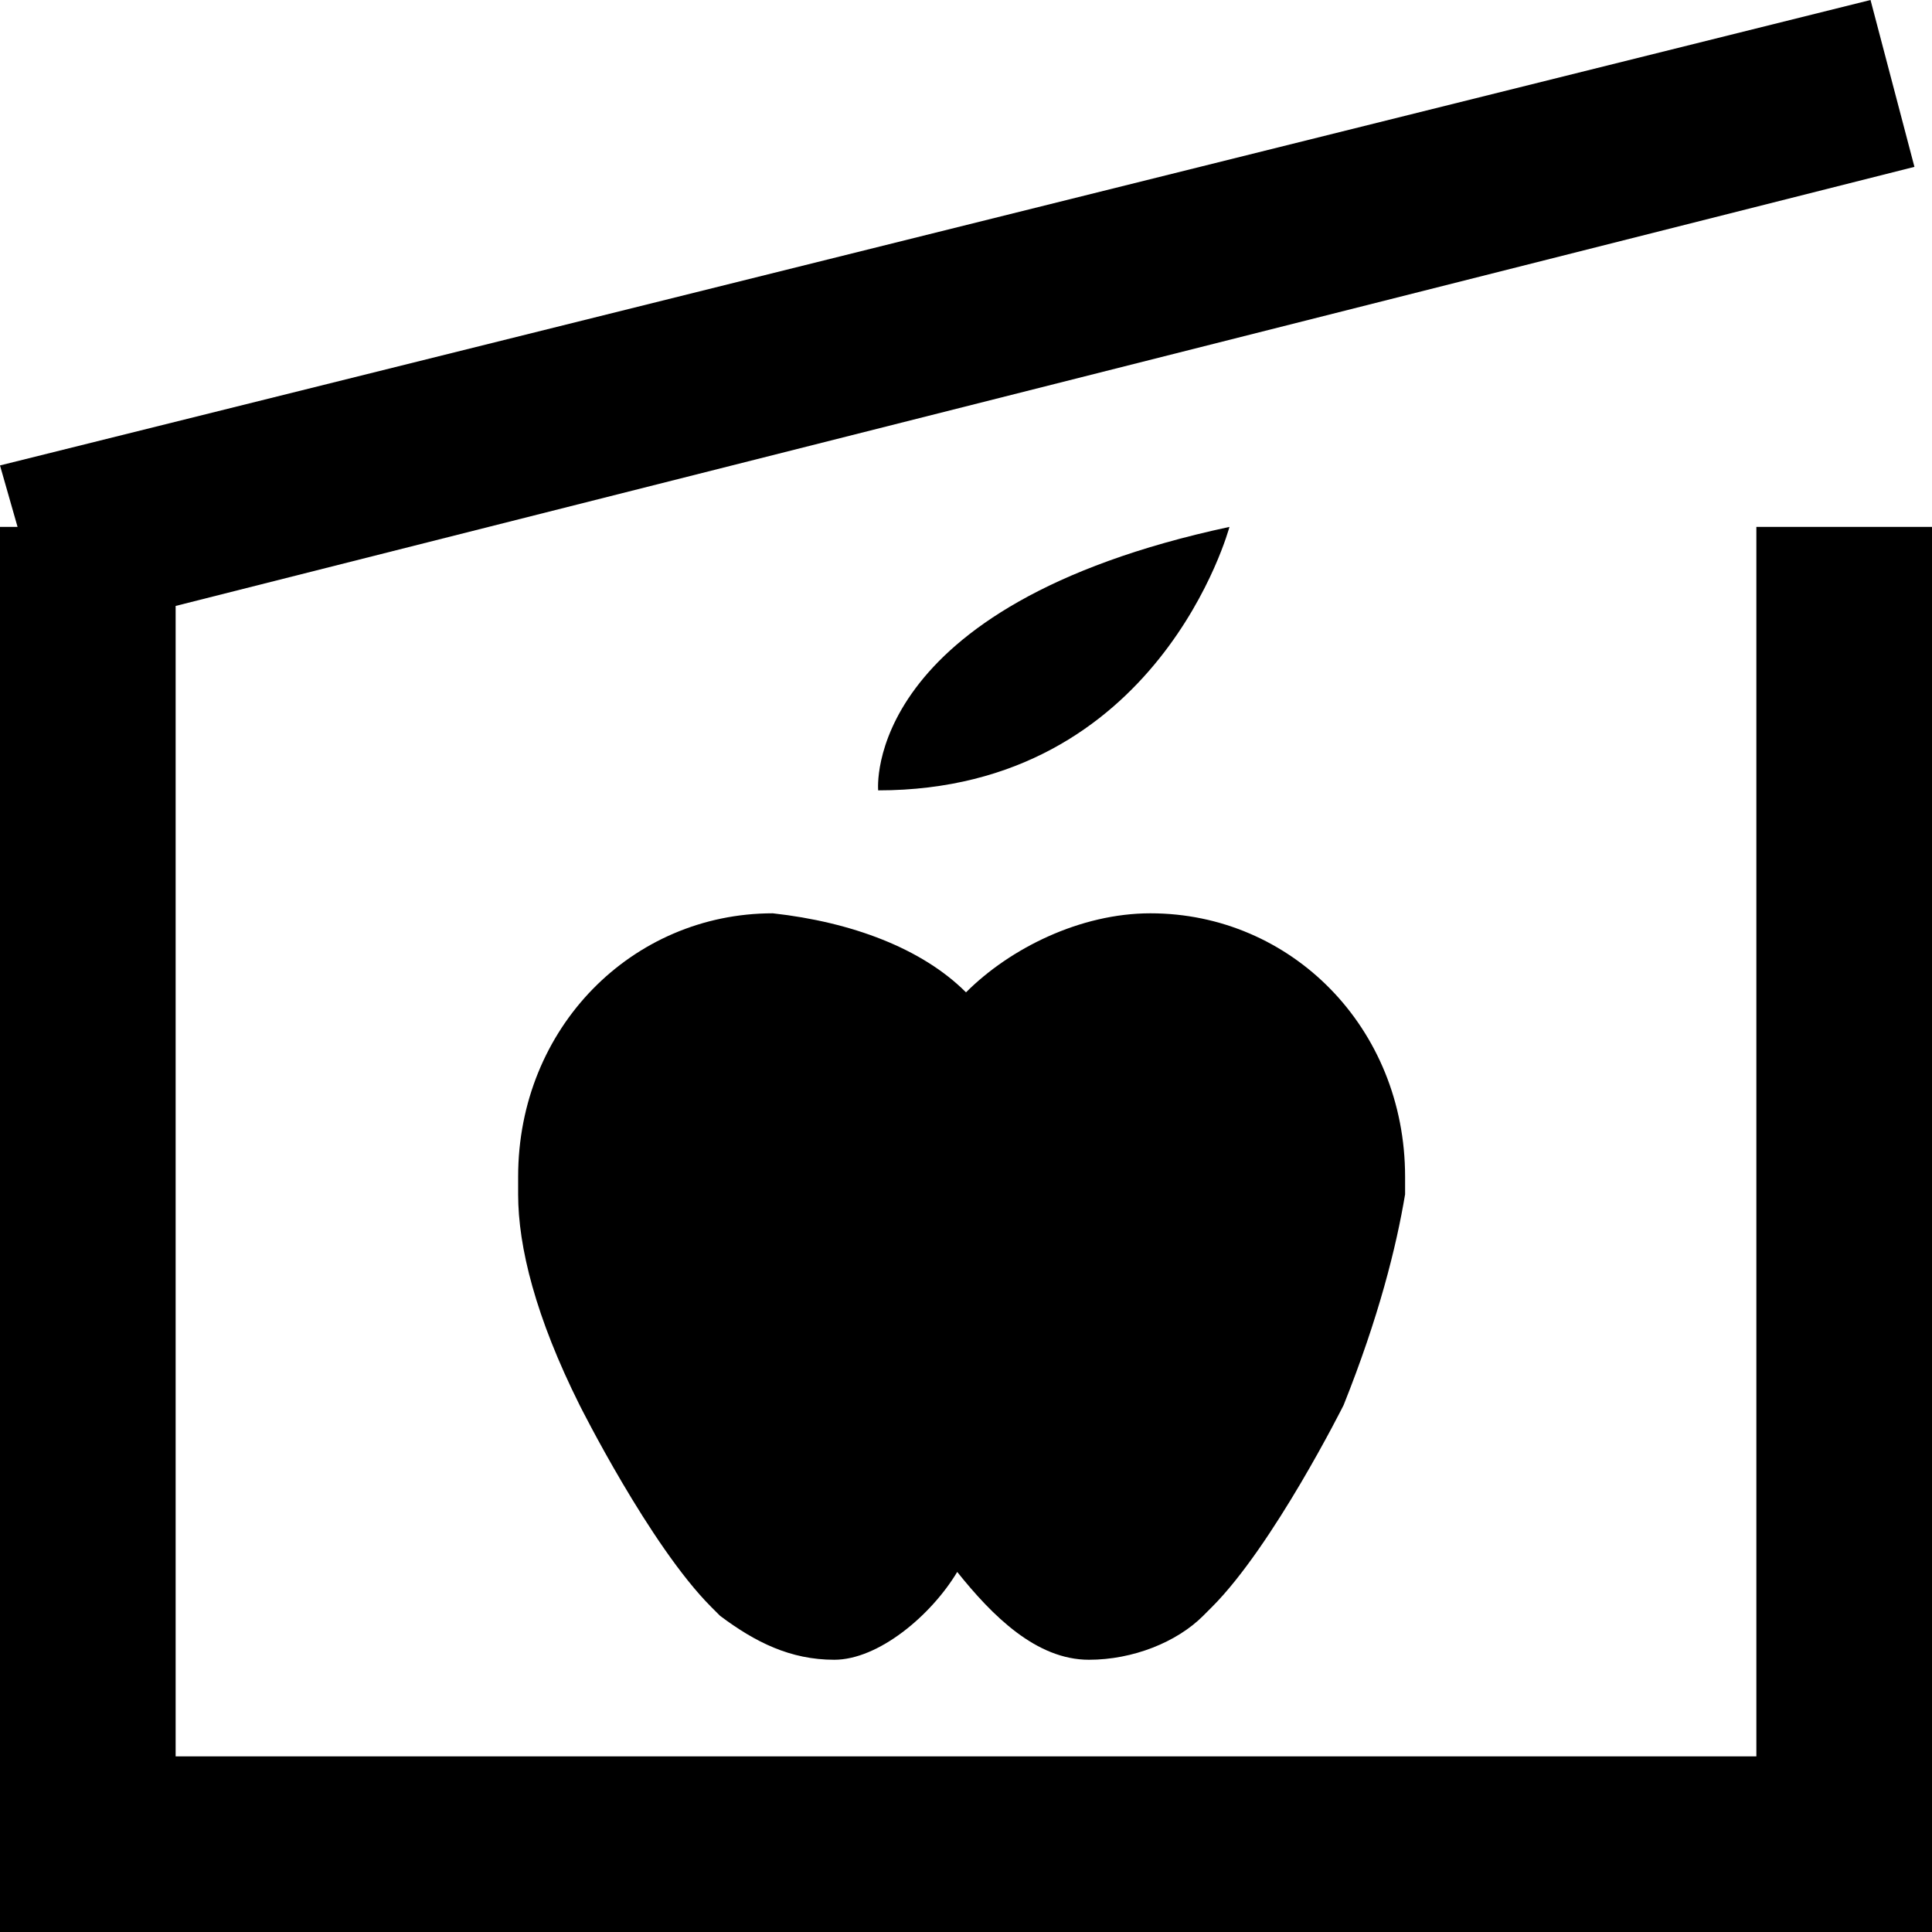 <?xml version="1.0" encoding="utf-8"?>
<!-- Generator: Adobe Illustrator 20.0.0, SVG Export Plug-In . SVG Version: 6.00 Build 0)  -->
<svg version="1.1" id="Layer_1" xmlns="http://www.w3.org/2000/svg" xmlns:xlink="http://www.w3.org/1999/xlink" x="0px" y="0px"
	 width="22px" height="22px" viewBox="0 0 22 22" style="enable-background:new 0 0 22 22;" xml:space="preserve">
<g>
	<path d="M14,6c0,0-0.8,3-4,3C10,9,9.8,6.9,14,6z"/>
	<path d="M11,11.3c0.5-0.5,1.3-0.9,2.1-0.9c1.6,0,2.9,1.3,2.9,3l0,0.2h0c-0.1,0.6-0.3,1.4-0.7,2.4c0,0-0.8,1.6-1.5,2.3l-0.1,0.1
		c-0.3,0.3-0.8,0.5-1.3,0.5c-0.6,0-1.1-0.5-1.5-1c-0.3,0.5-0.9,1-1.4,1c-0.5,0-0.9-0.2-1.3-0.5l-0.1-0.1c-0.7-0.7-1.5-2.3-1.5-2.3
		c-0.5-1-0.7-1.8-0.7-2.4h0l0-0.2c0-1.7,1.3-3,2.9-3C9.7,10.5,10.5,10.8,11,11.3"/>
</g>
<polygon  points="20,6 20,20 2,20 2,6.9 21.8,1.9 21.3,0 0,5.3 0.2,6 0,6 0,20 0,20.5 0,22 22,22 22,20.5 22,20 22,6 "/>
</svg>
